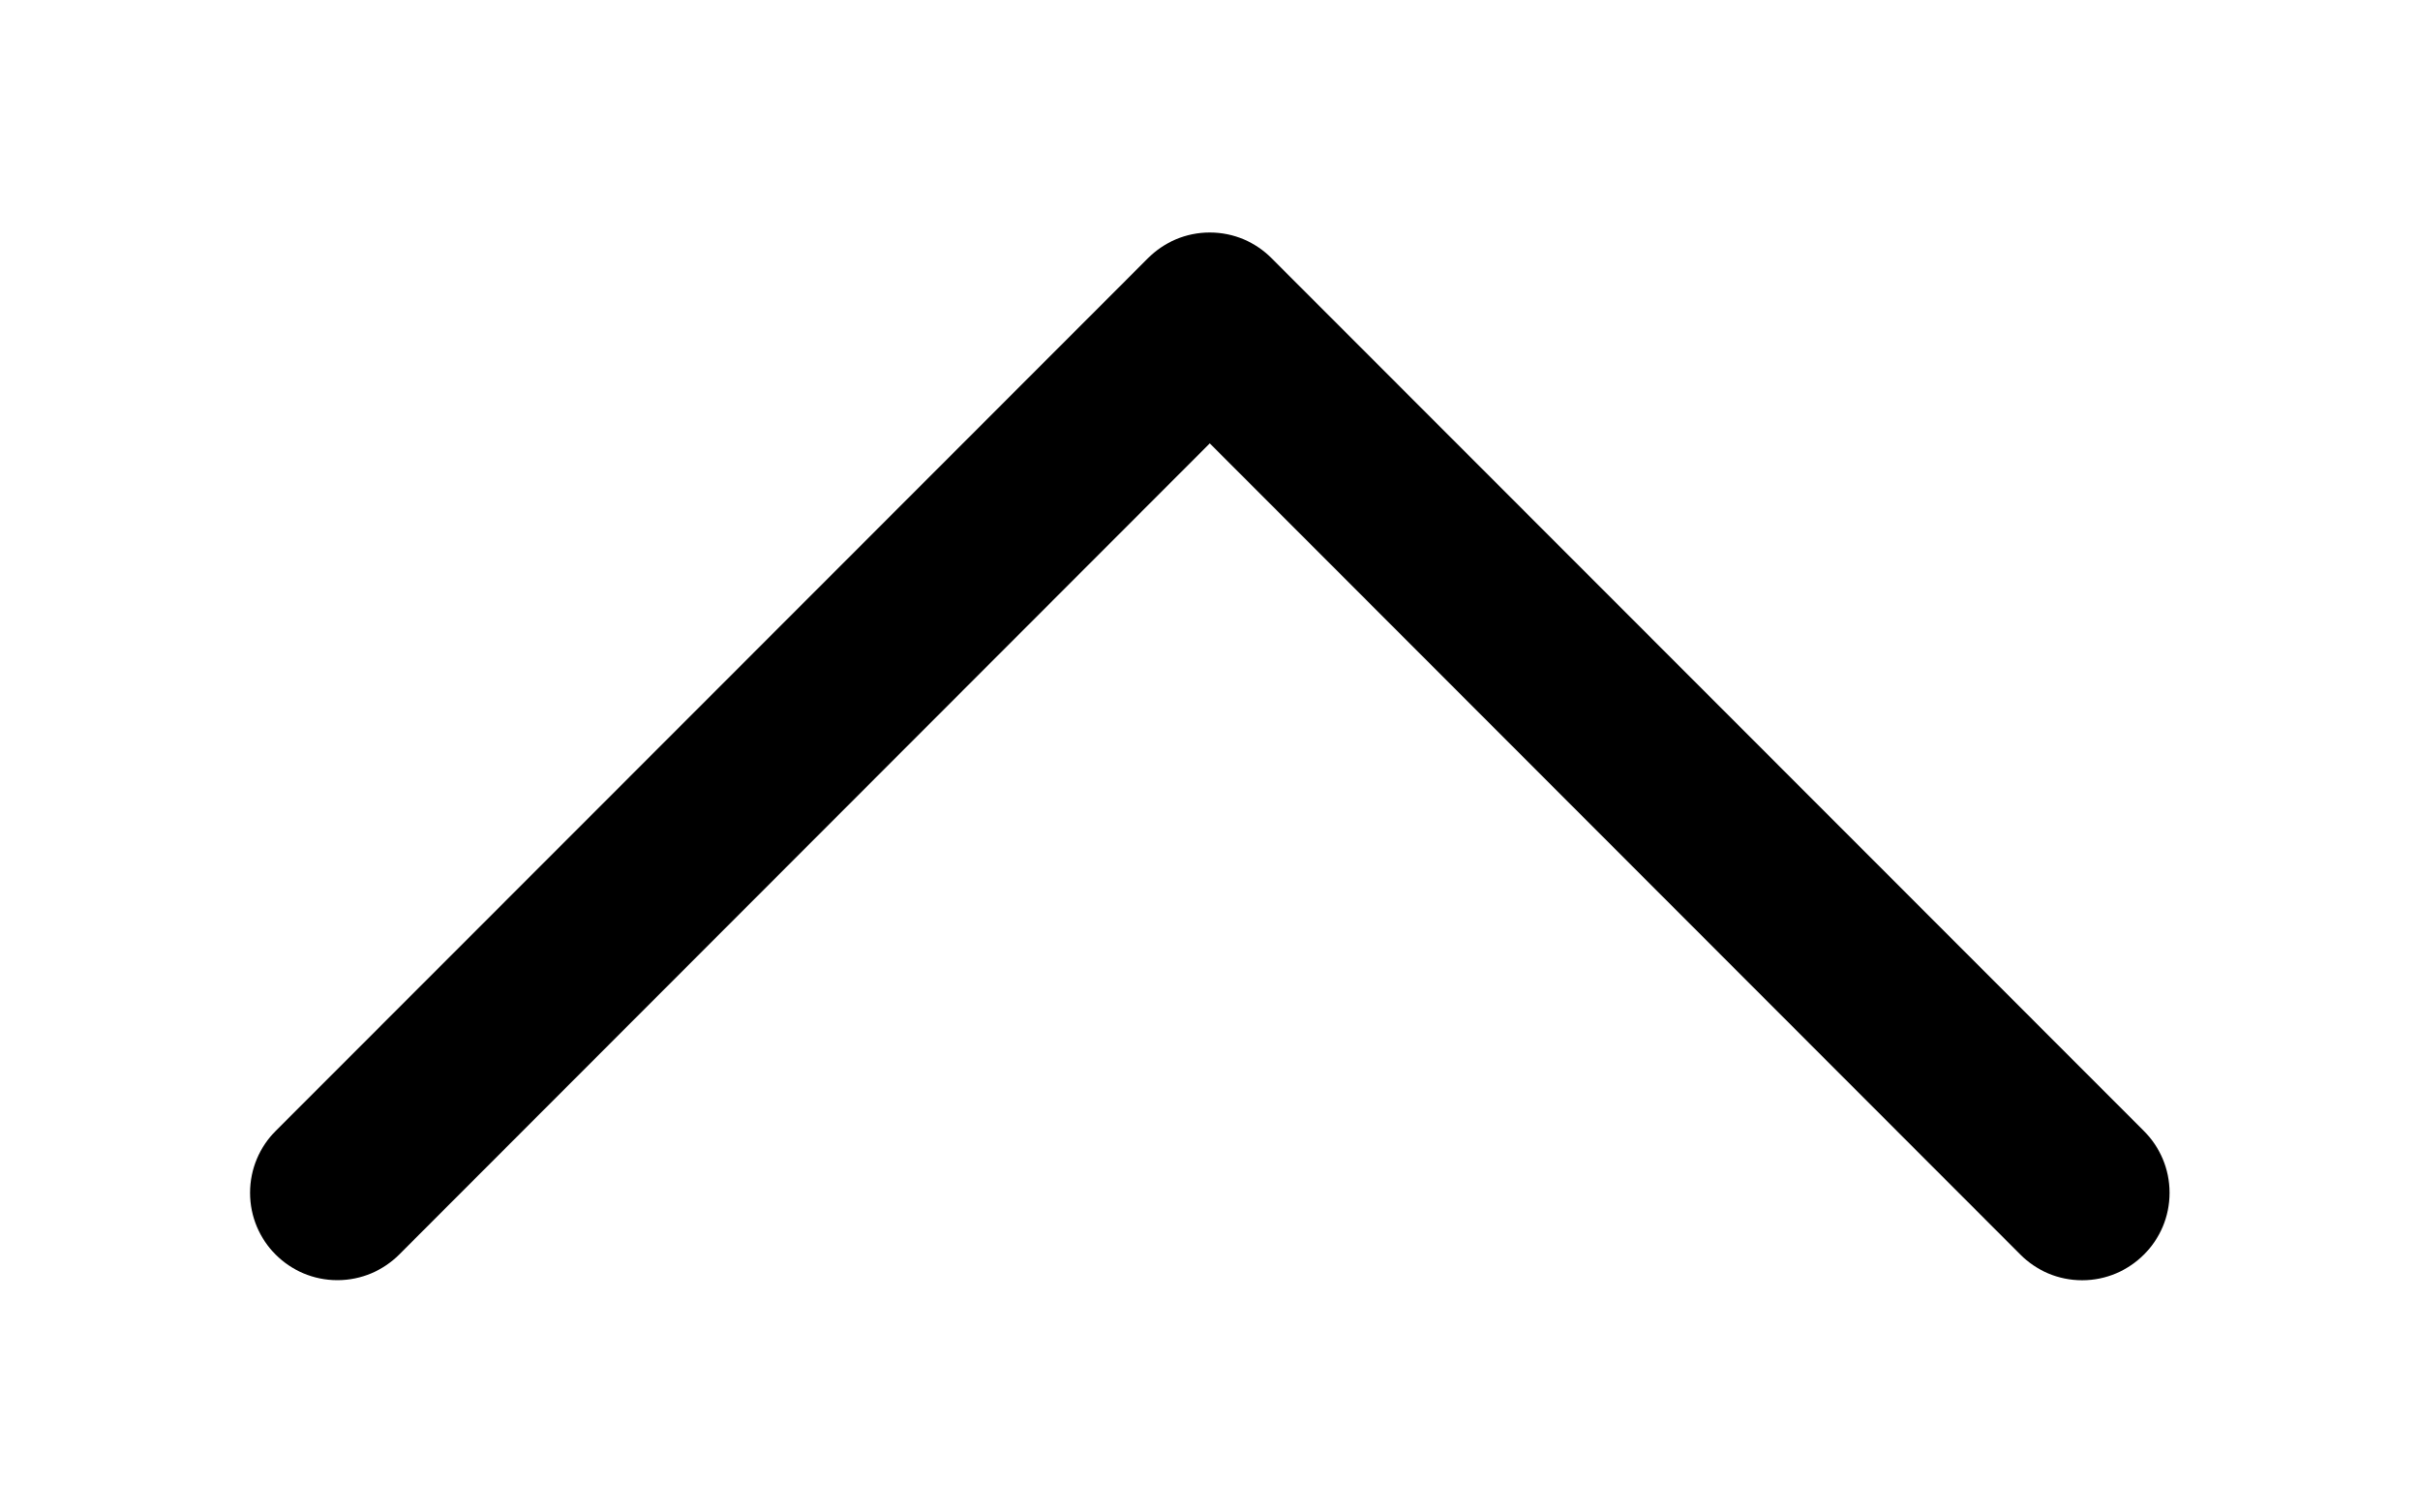 <svg xmlns="http://www.w3.org/2000/svg" xmlns:xlink="http://www.w3.org/1999/xlink" width="1280" zoomAndPan="magnify" viewBox="0 0 960 600" height="800" preserveAspectRatio="xMidYMid meet" version="1.0"><defs><clipPath id="787aa7c190"><path d="M 99 92.305 L 860.91 92.305 L 860.91 507.805 L 99 507.805 Z M 99 92.305 " clip-rule="nonzero"/></clipPath></defs><g clip-path="url(#787aa7c190)"><path fill="#000000" d="M 850.484 497.695 C 844.219 503.961 835.566 507.875 825.98 507.875 C 816.395 507.875 807.742 503.996 801.48 497.695 L 479.91 175.891 L 158.34 497.695 C 152.074 503.961 143.387 507.84 133.836 507.84 C 114.699 507.84 99.195 492.328 99.195 473.18 C 99.195 463.625 103.07 454.934 109.336 448.664 L 455.406 102.414 C 461.672 96.148 470.324 92.234 479.91 92.234 C 489.496 92.234 498.148 96.113 504.41 102.414 L 850.484 448.664 C 856.746 454.934 860.656 463.59 860.656 473.18 C 860.656 482.77 856.781 491.426 850.484 497.695 Z M 850.484 497.695 " fill-opacity="1" fill-rule="nonzero"/></g></svg>